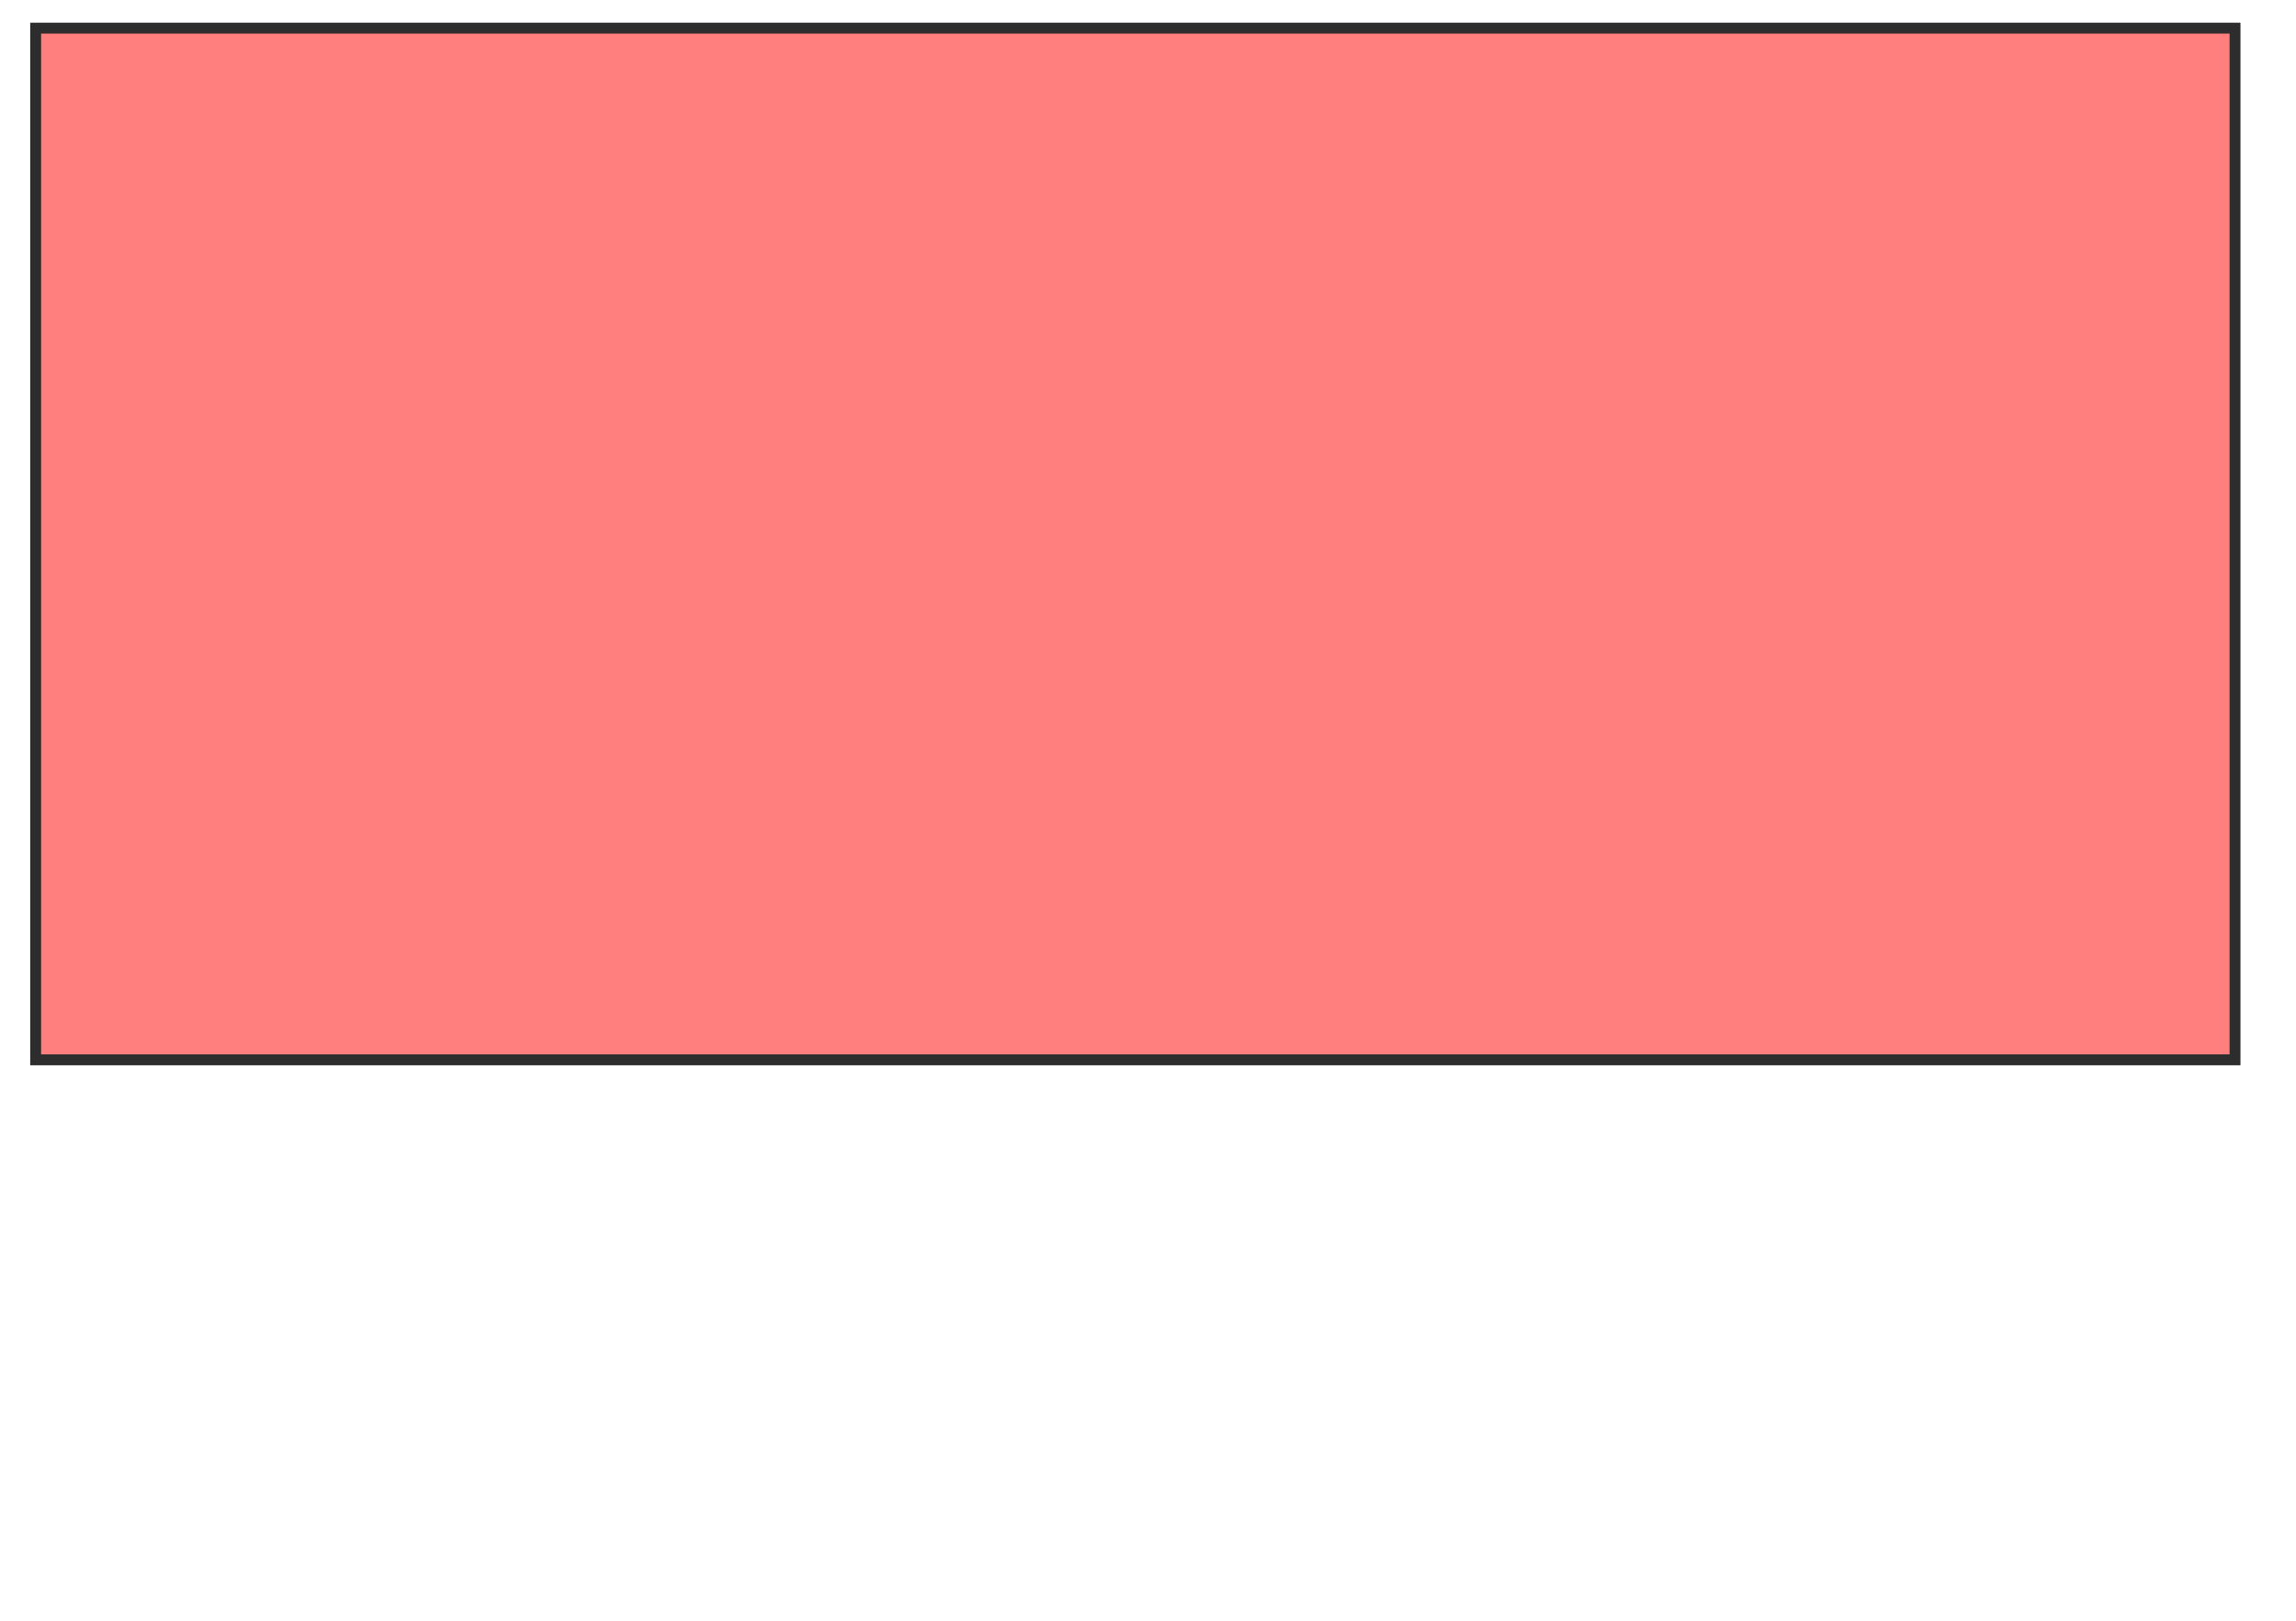 <svg xmlns="http://www.w3.org/2000/svg" width="211" height="149">
 <!-- Created with Image Occlusion Enhanced -->
 <g>
  <title>Labels</title>
 </g>
 <g>
  <title>Masks</title>
  
  <rect stroke="#2D2D2D" id="8da437a0dcf14f1f83d43bdfa8551cde-oa-2" height="94.809" width="202.121" y="2.586" x="3.276" fill="#FF7E7E" class="qshape"/>
 </g>
</svg>